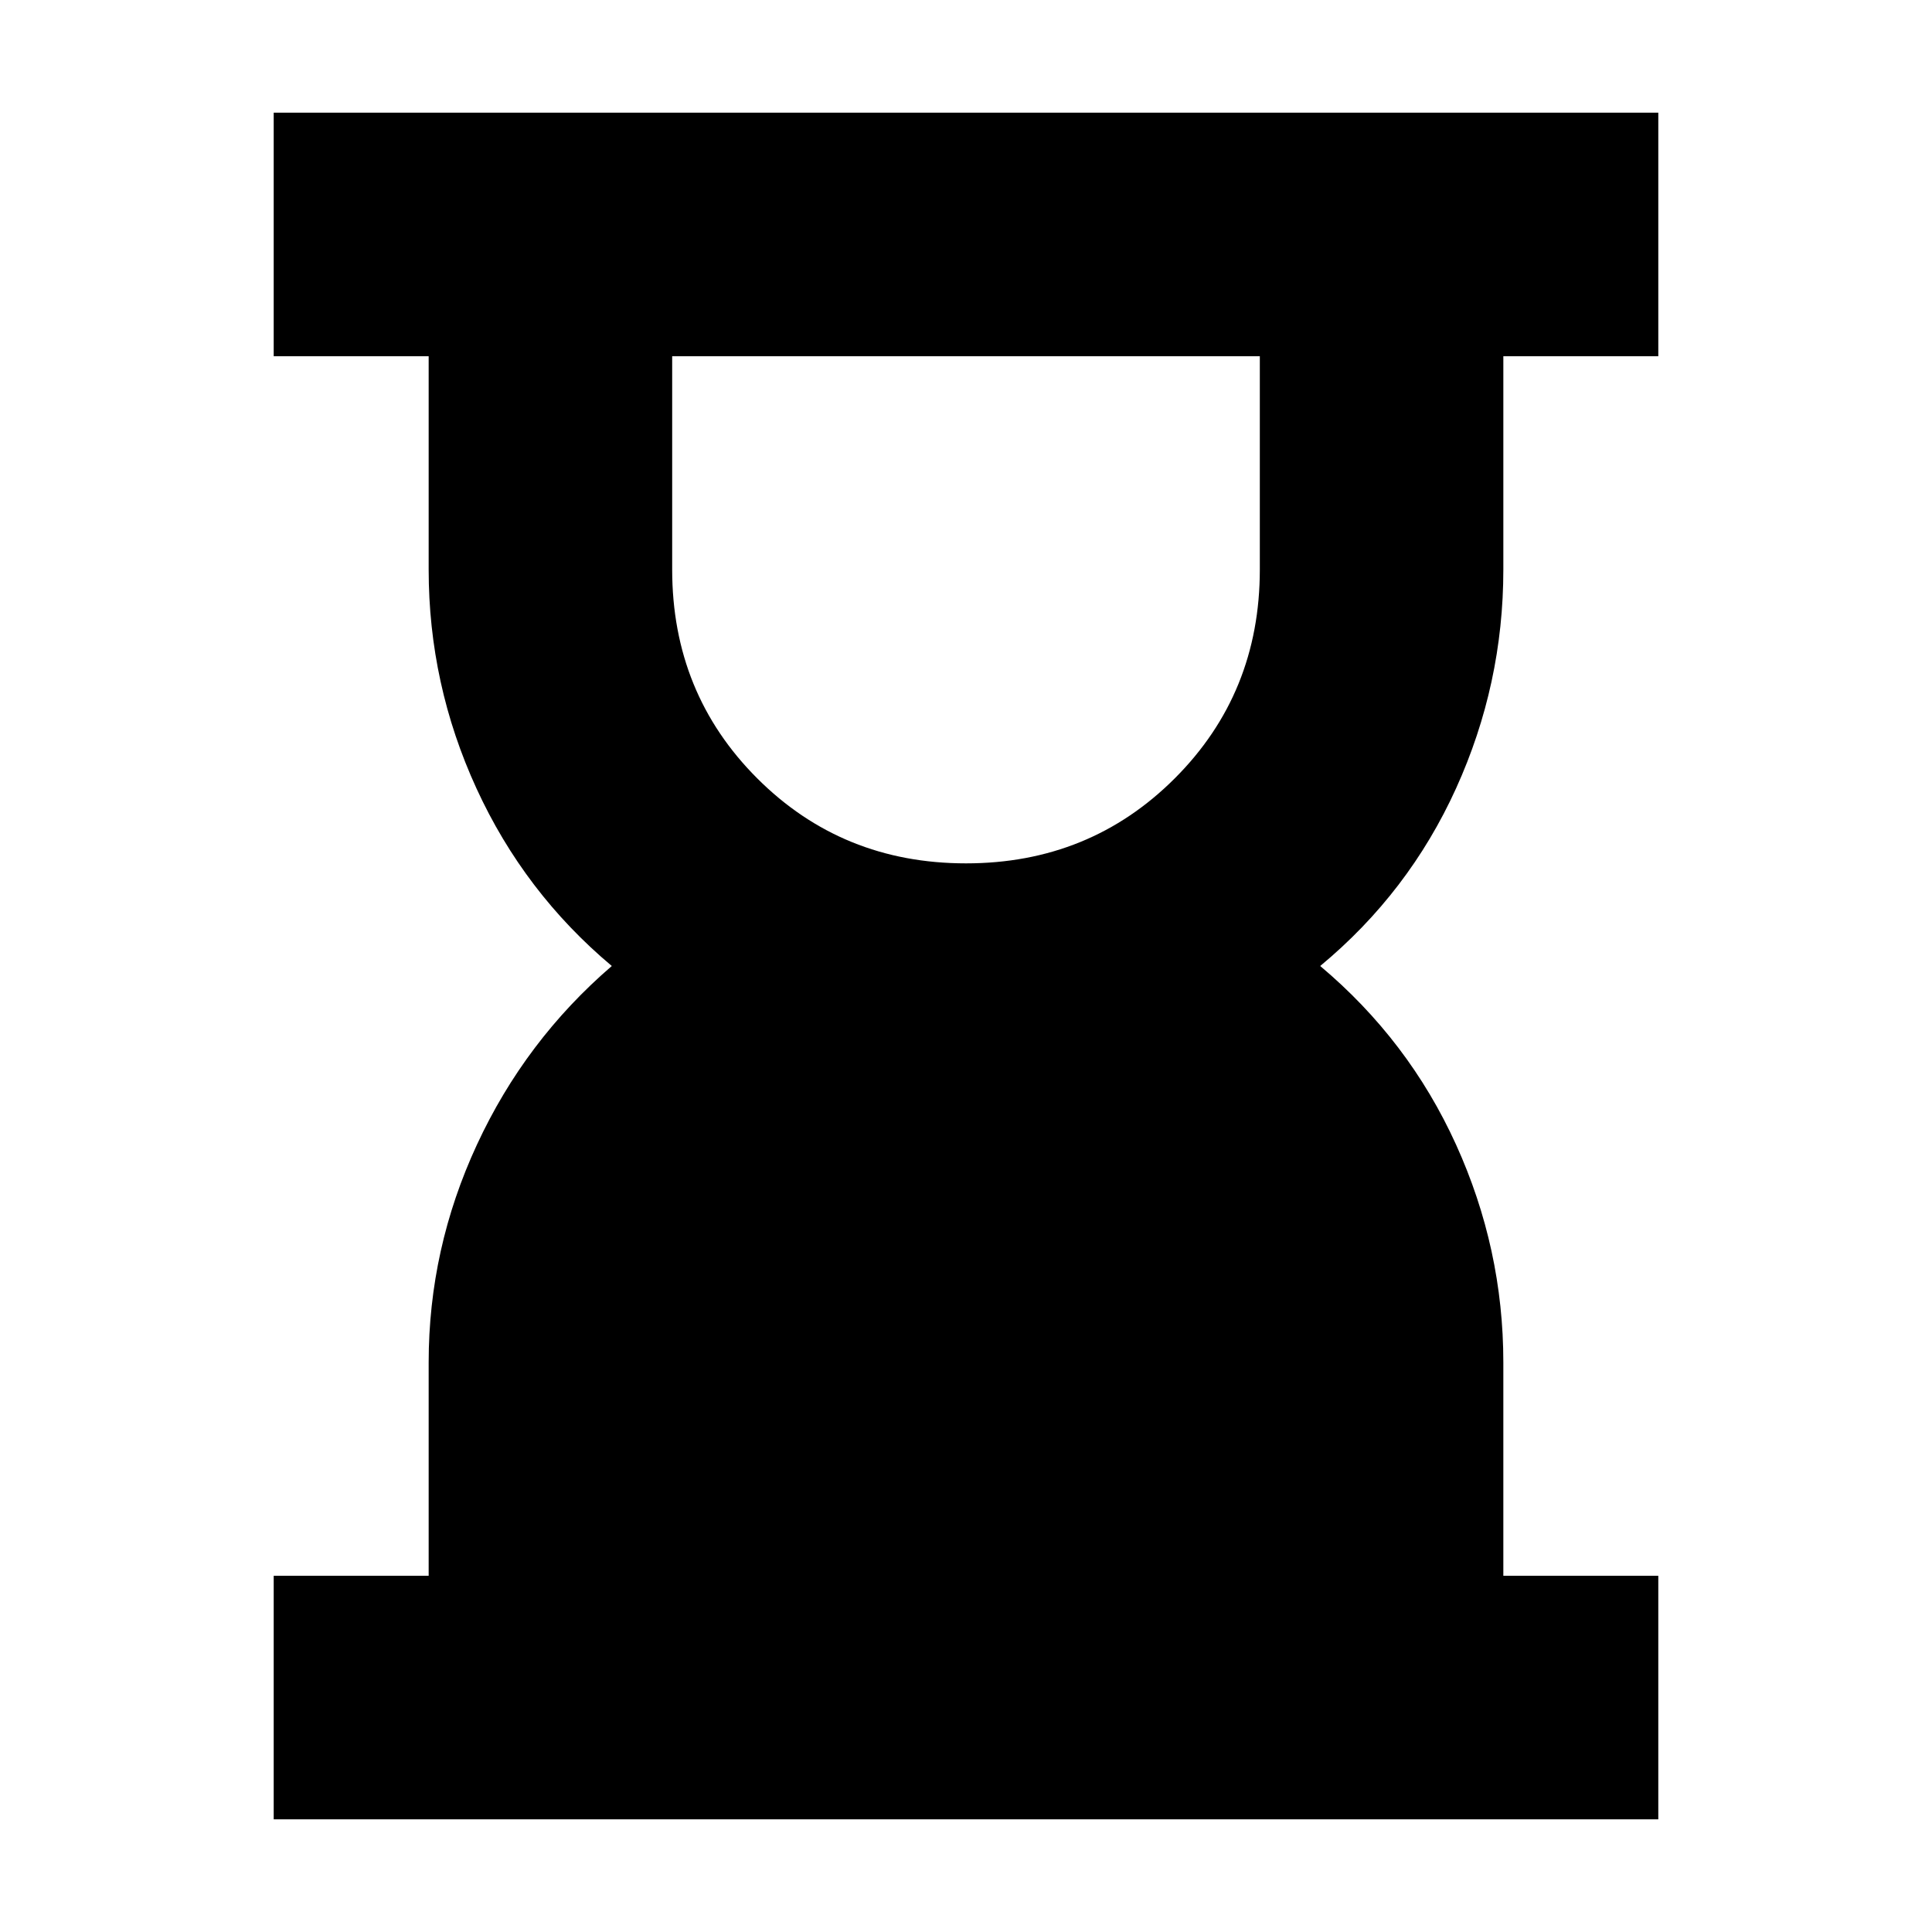 <svg xmlns="http://www.w3.org/2000/svg" height="24" viewBox="0 -960 960 960" width="24"><path d="M480-531q61.5 0 103.75-42.25T626-677v-106H334v106q0 61.5 42.25 103.75T480-531ZM136-56v-121h77v-106q0-56.5 24-108.25T304-480q-43.5-36.5-67.25-88.25T213-677v-106h-77v-121h688v121h-77v106q0 57-23.5 108.75T656-480q44 37 67.5 88.75T747-283v106h77v121H136Z"/></svg>